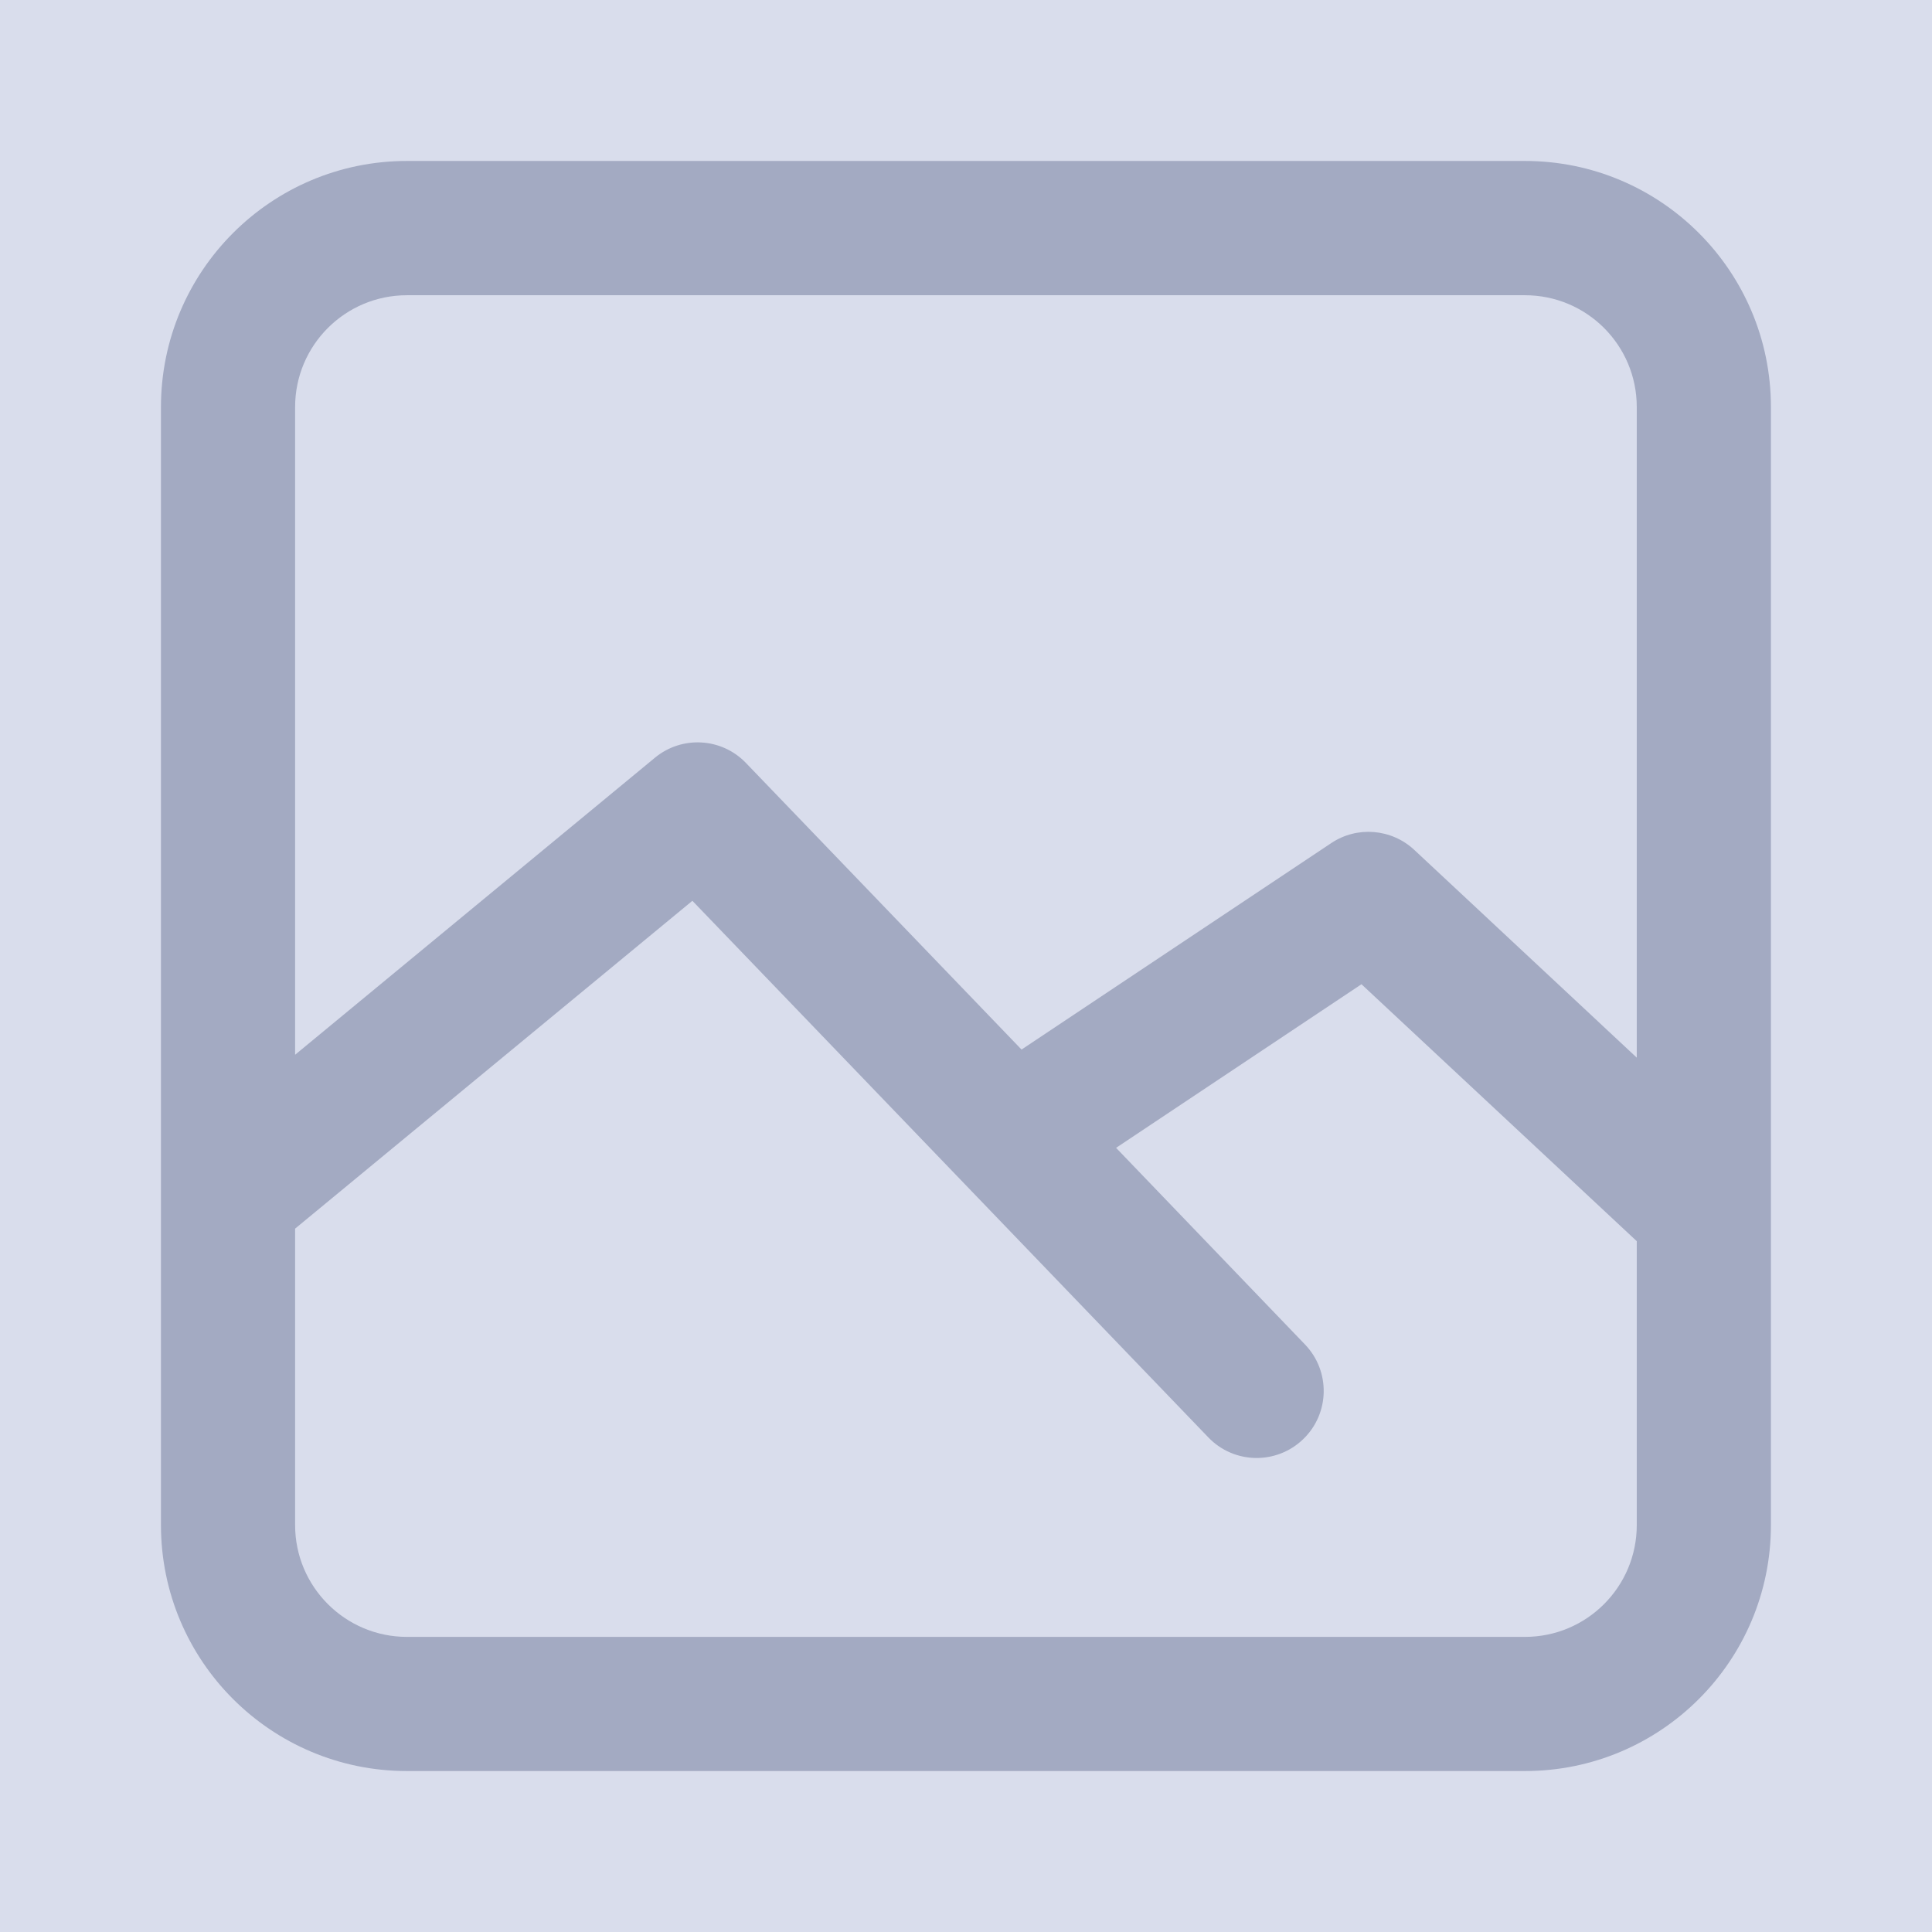 <svg width="16" height="16" viewBox="0 0 16 16" fill="none" xmlns="http://www.w3.org/2000/svg">
<g id="24/ Image">
<rect width="16" height="16" fill="#D9DDEC"/>
<path id="Icon" fill-rule="evenodd" clip-rule="evenodd" d="M1.333 3.371C1.333 2.246 2.245 1.333 3.37 1.333H12.629C13.754 1.333 14.666 2.246 14.666 3.371V10.036C14.666 10.037 14.666 10.038 14.666 10.039V12.63C14.666 13.755 13.754 14.667 12.629 14.667H3.37C2.245 14.667 1.333 13.755 1.333 12.63V9.918C1.333 9.915 1.333 9.913 1.333 9.91V3.371ZM2.444 10.175V12.63C2.444 13.141 2.859 13.556 3.37 13.556H12.629C13.141 13.556 13.555 13.141 13.555 12.63V10.279L11.275 8.151L9.243 9.506L10.807 11.134C11.02 11.355 11.013 11.707 10.792 11.919C10.571 12.132 10.219 12.125 10.007 11.904L5.734 7.46L2.444 10.175ZM8.46 8.692L6.178 6.319C5.977 6.109 5.648 6.09 5.424 6.275L2.444 8.735V3.371C2.444 2.859 2.859 2.445 3.37 2.445H12.629C13.141 2.445 13.555 2.859 13.555 3.371V8.759L11.712 7.038C11.524 6.863 11.239 6.839 11.025 6.982L8.46 8.692Z" fill="#A3AAC2"/>
</g>
</svg>
